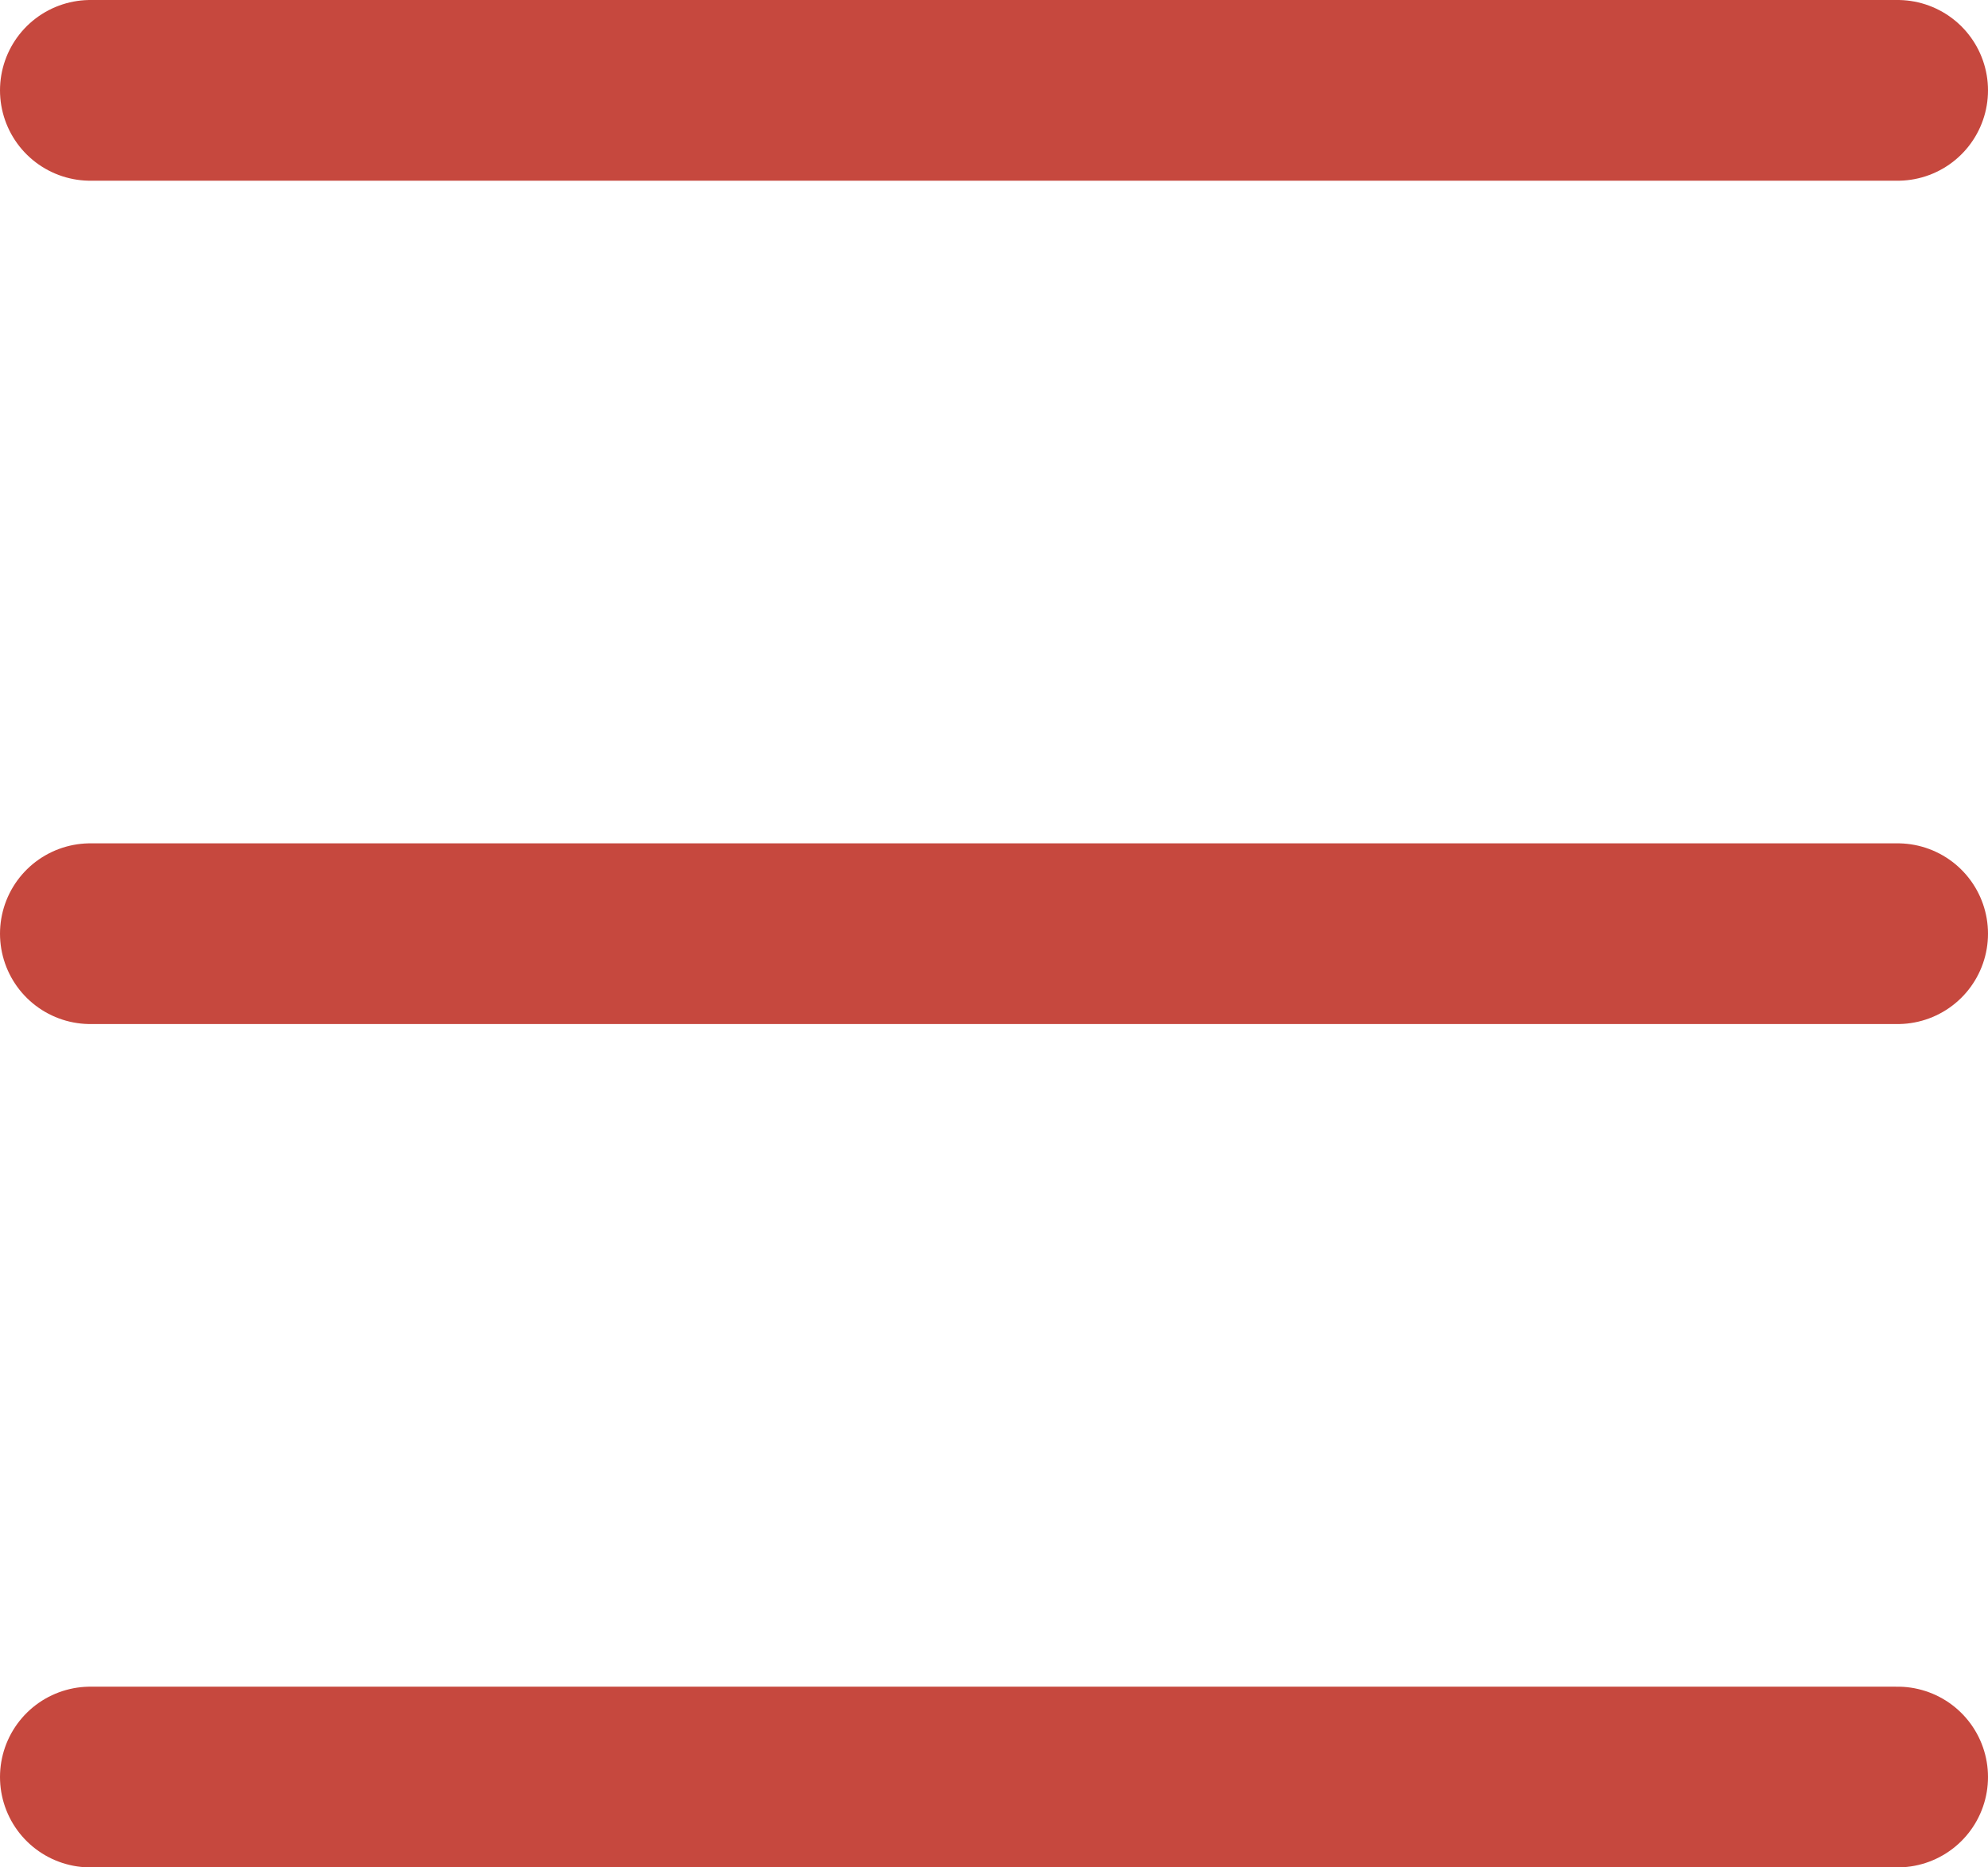 <svg xmlns="http://www.w3.org/2000/svg" width="16.5" height="15.5" viewBox="0 0 16.5 15.5">
    <g data-name="그룹 4683">
        <path data-name="선 64364" transform="translate(.75 .75)" style="fill:none;stroke:#c6483e;stroke-linecap:round;stroke-width:1.5px" d="M0 0h15"/>
        <path data-name="선 64365" transform="translate(.75 7.75)" style="fill:none;stroke:#c6483e;stroke-linecap:round;stroke-width:1.5px" d="M0 0h15"/>
        <path data-name="선 64366" transform="translate(.75 14.75)" style="fill:none;stroke:#c6483e;stroke-linecap:round;stroke-width:1.5px" d="M0 0h15"/>
    </g>
</svg>
